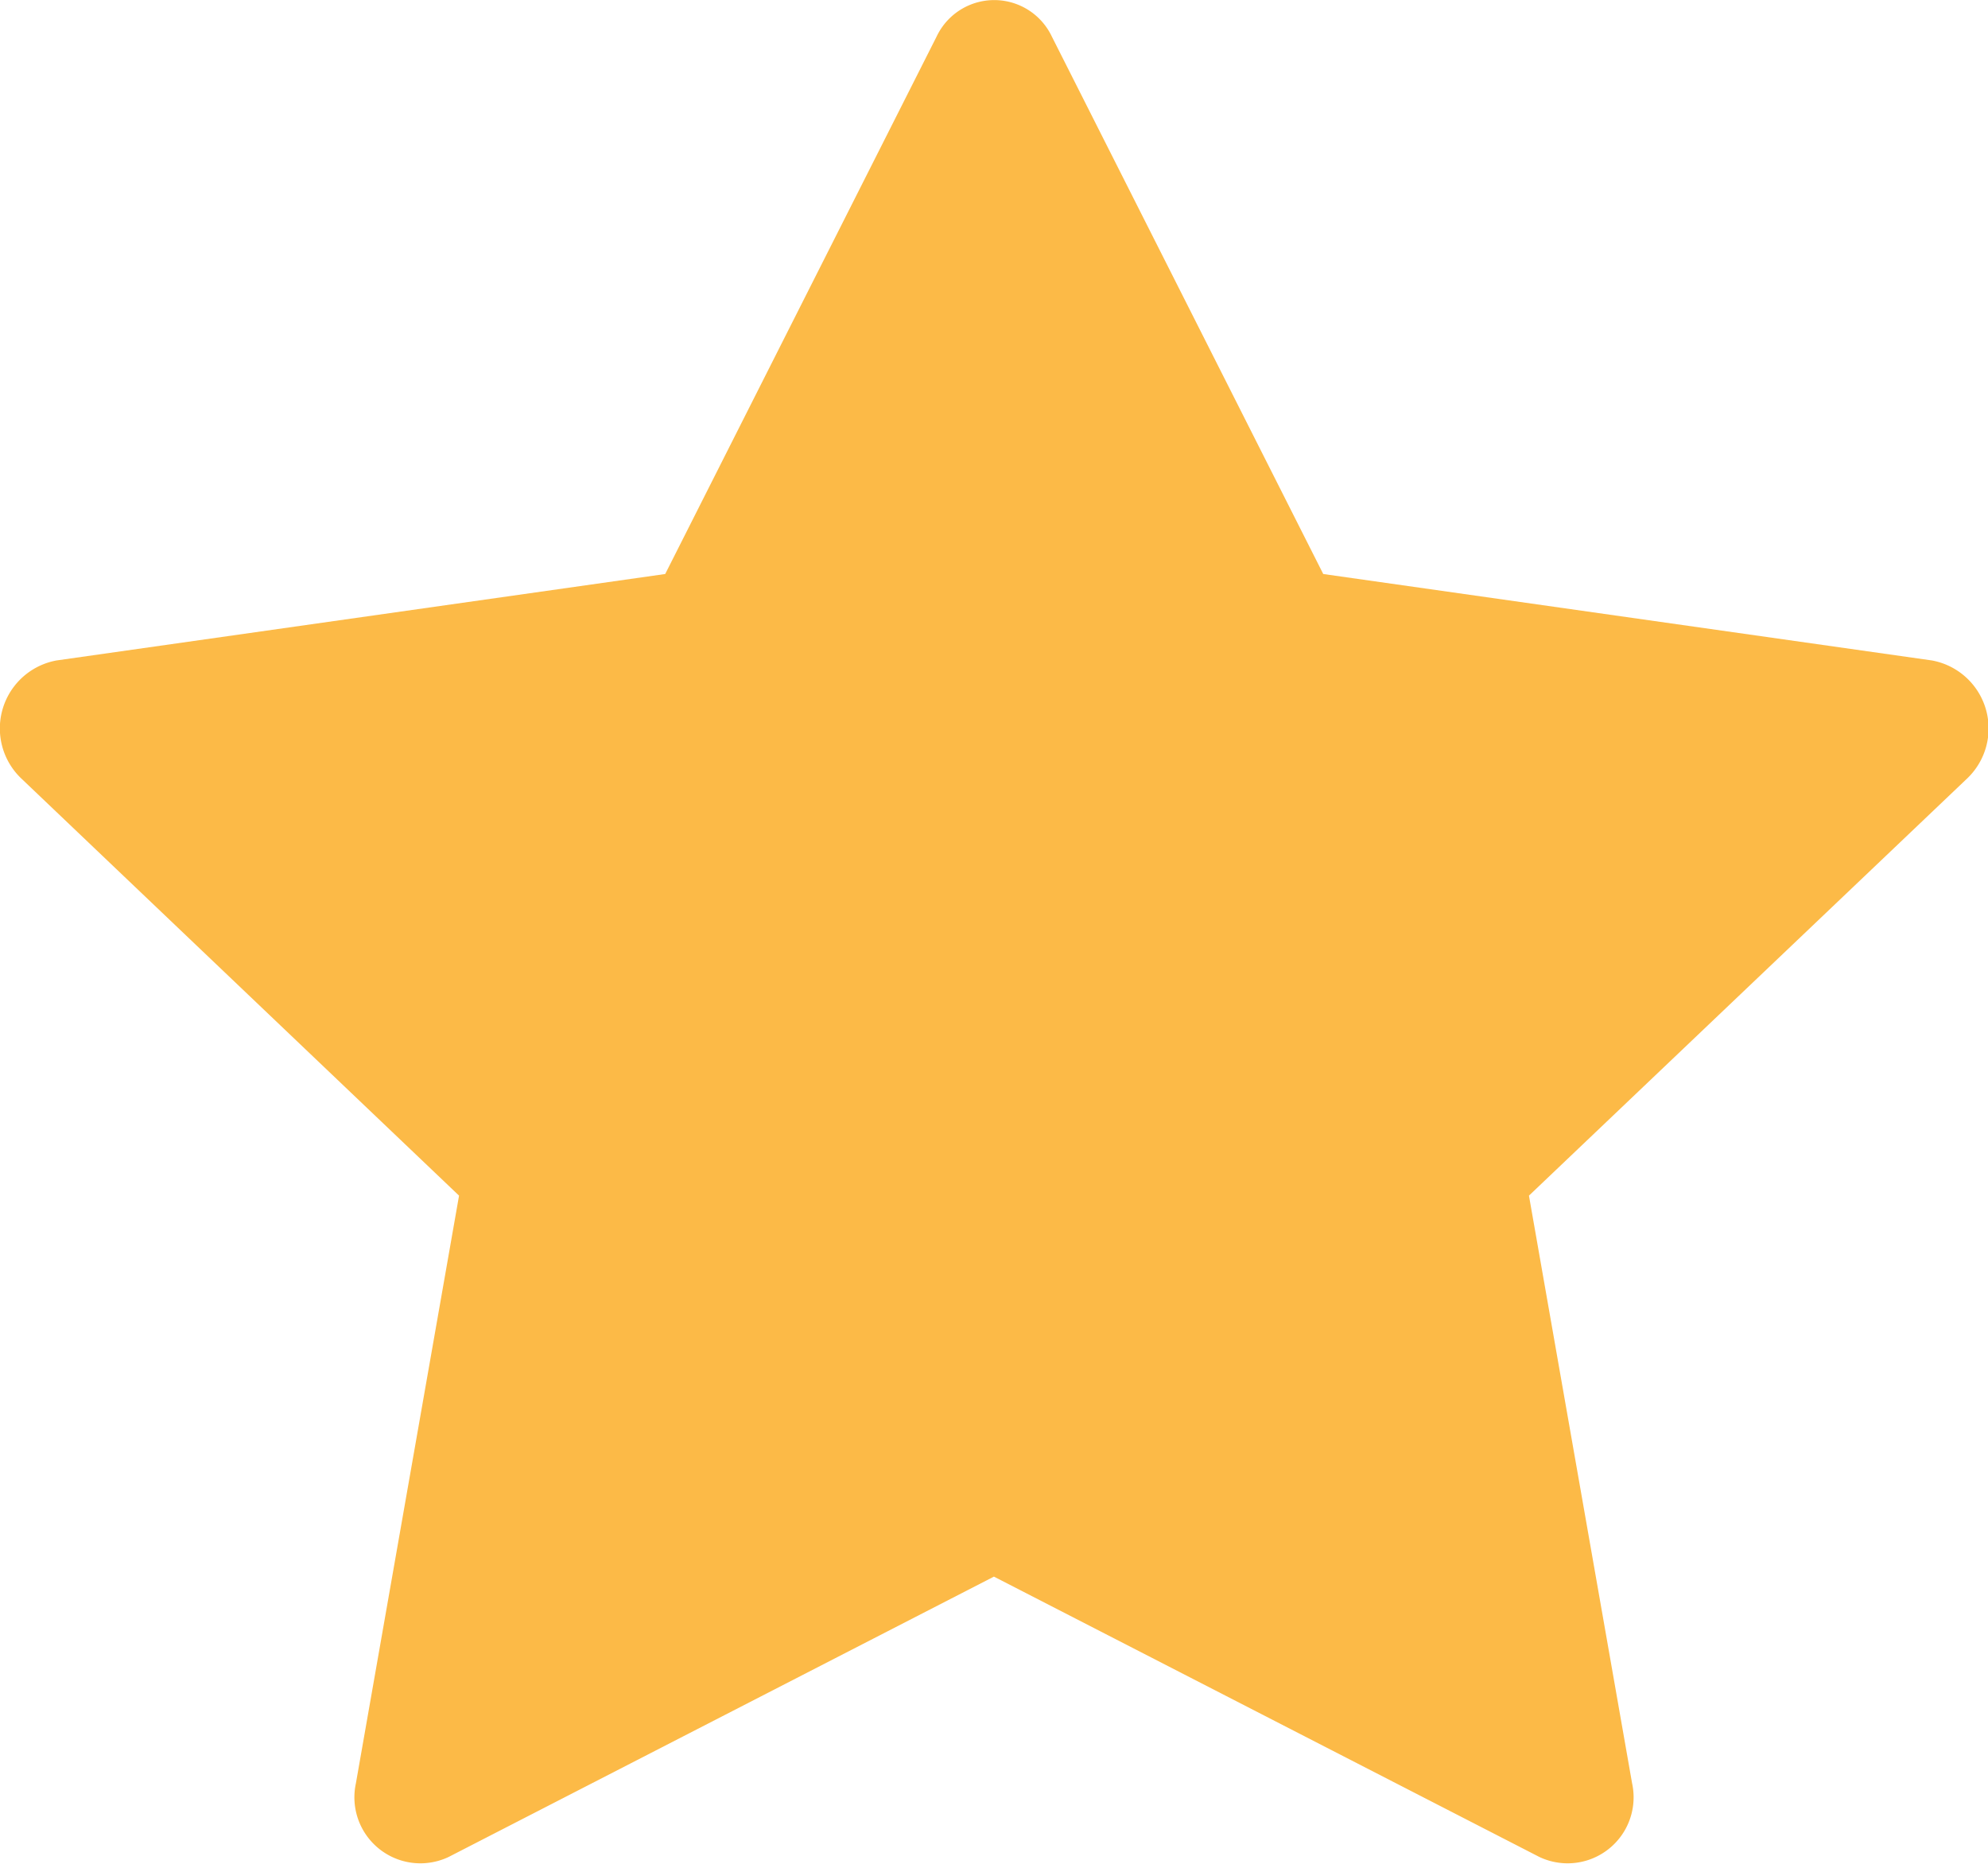 <svg xmlns="http://www.w3.org/2000/svg" width="13.317" height="12.486" viewBox="0 0 13.317 12.486">
    <g id="star-fill" transform="translate(0)">
        <path id="Path_135" data-name="Path 135"
            d="M3.008,13.562a.442.442,0,0,1-.621-.493l.691-3.937L.146,6.338a.463.463,0,0,1,.236-.791l4.077-.579,1.818-3.6a.427.427,0,0,1,.772,0l1.818,3.6,4.077.579a.463.463,0,0,1,.236.791L10.245,9.132l.691,3.937a.442.442,0,0,1-.621.493L6.661,11.684,3.008,13.562Z"
            transform="translate(-0.003 -1.123)" fill="#fcba47" />
    </g>
</svg>
